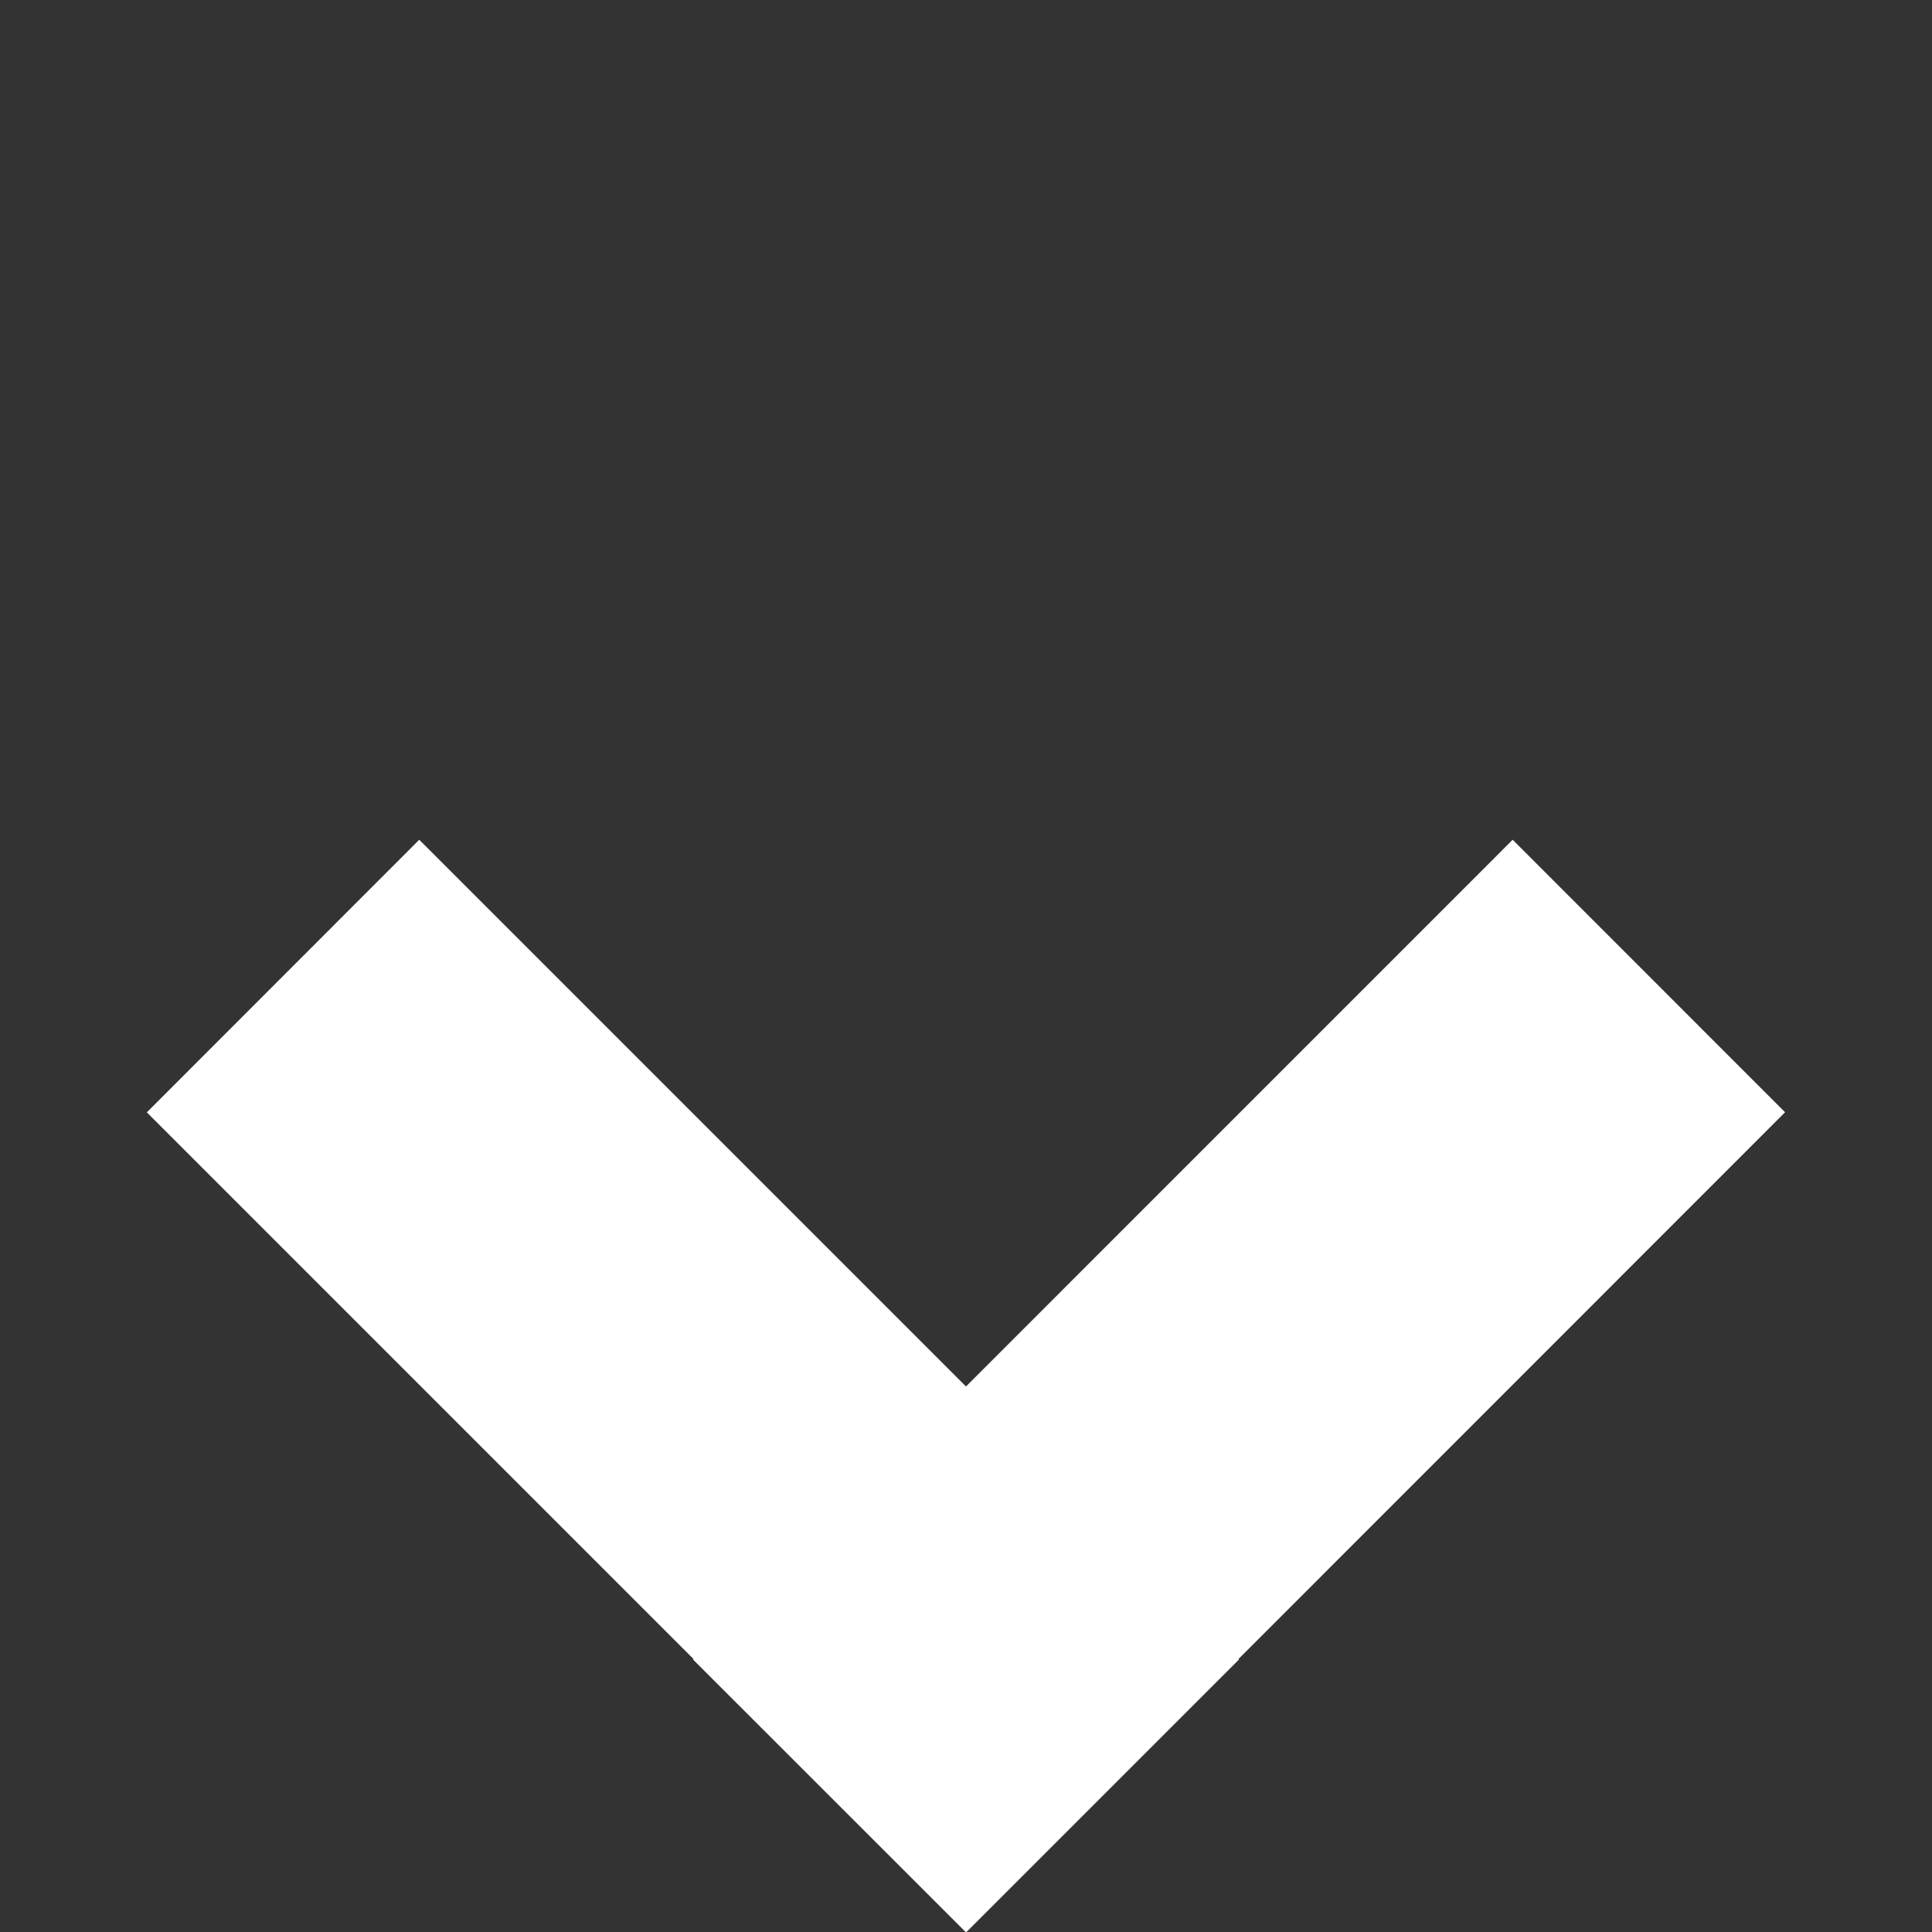 <svg xmlns="http://www.w3.org/2000/svg" fill-rule="evenodd" stroke-linejoin="round" stroke-miterlimit="1.414" clip-rule="evenodd" viewBox="0 0 20 20">
  <rect x="0" y="0" width="20" height="20" fill="#333333" stroke="none"/>
  <path fill="#FFF" d="M15.659 8.693l2.82 2.821L9.996 20l-2.822-2.821z"/>
  <path fill="#FFF" d="M1.52 11.515l2.82-2.822 8.486 8.486L10.005 20z"/>
</svg>
